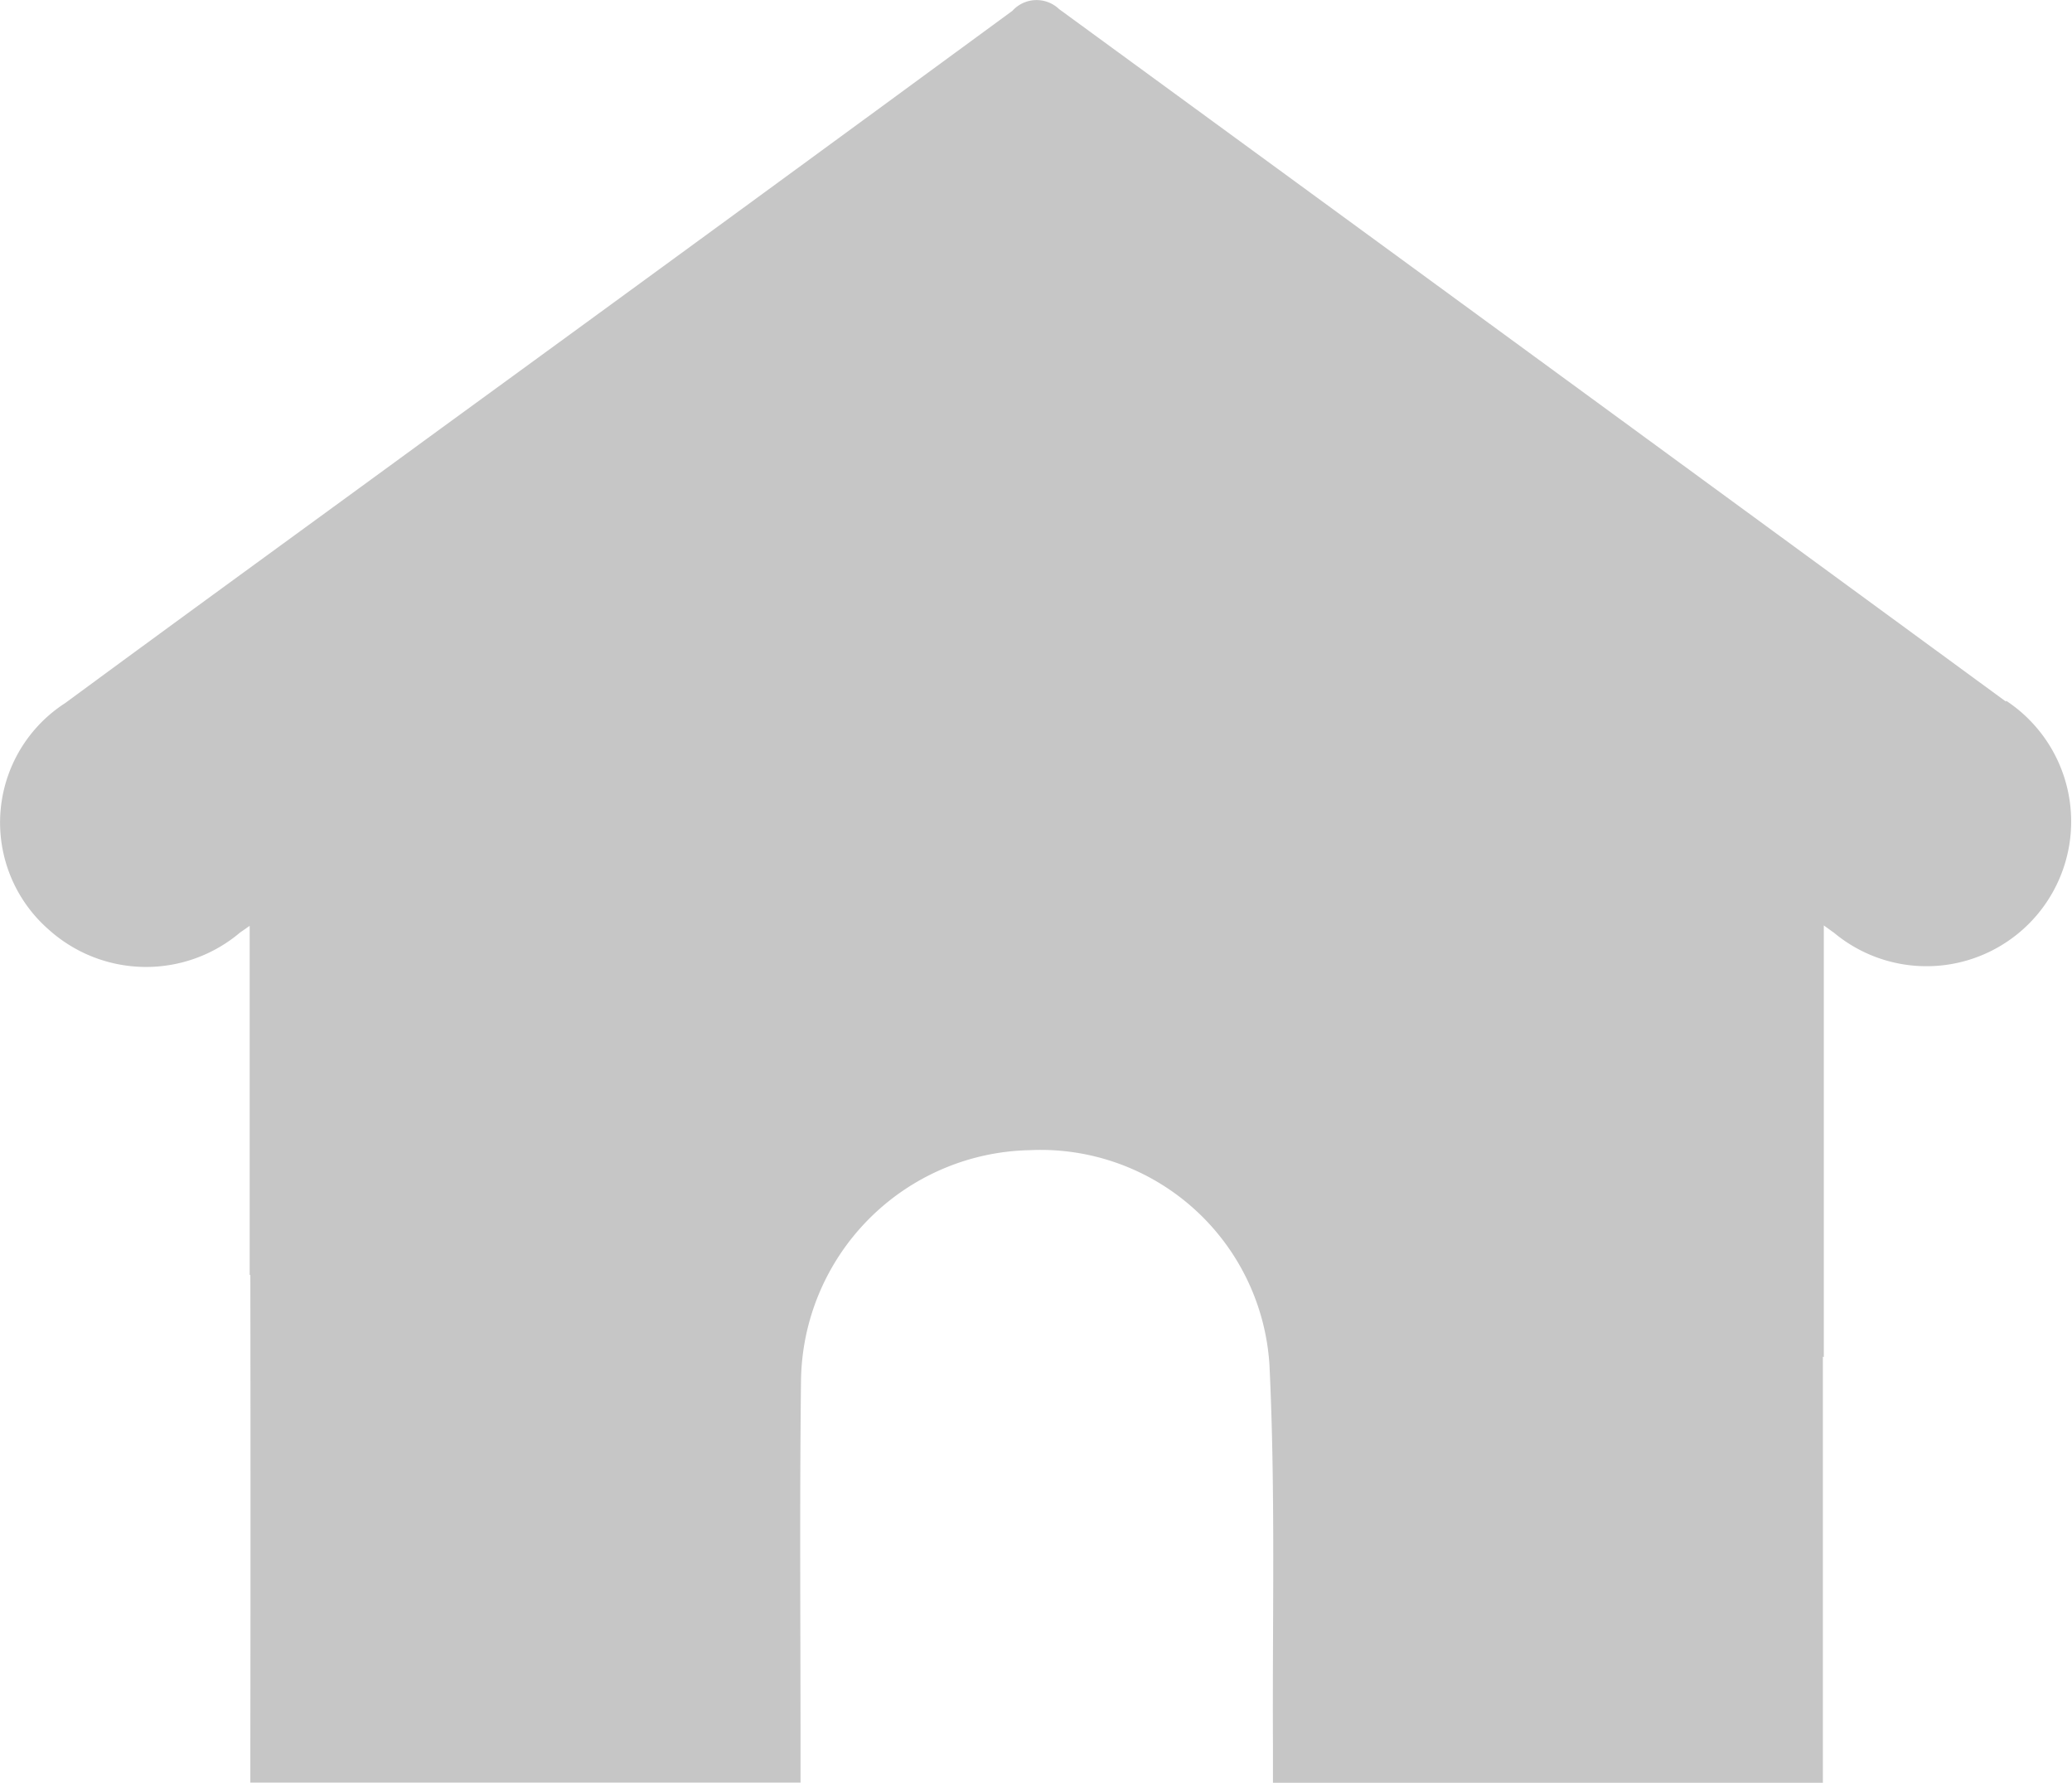 <svg xmlns="http://www.w3.org/2000/svg" width="30.723" height="26.437" viewBox="0 0 30.723 26.437">
  <path id="Path_557" data-name="Path 557" d="M133.365,78.295q-7.016-5.137-14.039-10.266a.483.483,0,0,0-.691.024q-4.225,3.1-8.469,6.189c-1.857,1.358-3.721,2.709-5.575,4.074a2.107,2.107,0,0,0-.244,3.362,2.158,2.158,0,0,0,2.834.042l.143-.1V86.8l.01-.007q.005,3.5,0,7.009v.52h8.158v-.52c0-1.808-.014-3.616.007-5.428a3.462,3.462,0,0,1,3.389-3.428,3.4,3.4,0,0,1,3.557,3.183c.091,1.878.042,3.767.052,5.648v.548h8.154v-.559c0-1.92,0-3.84,0-5.759l.014.007v-6.4c.049.035.1.073.15.108a2.145,2.145,0,1,0,2.555-3.438Z" transform="translate(-103.622 -67.894)" fill="#c6c6c6"/>
</svg>

